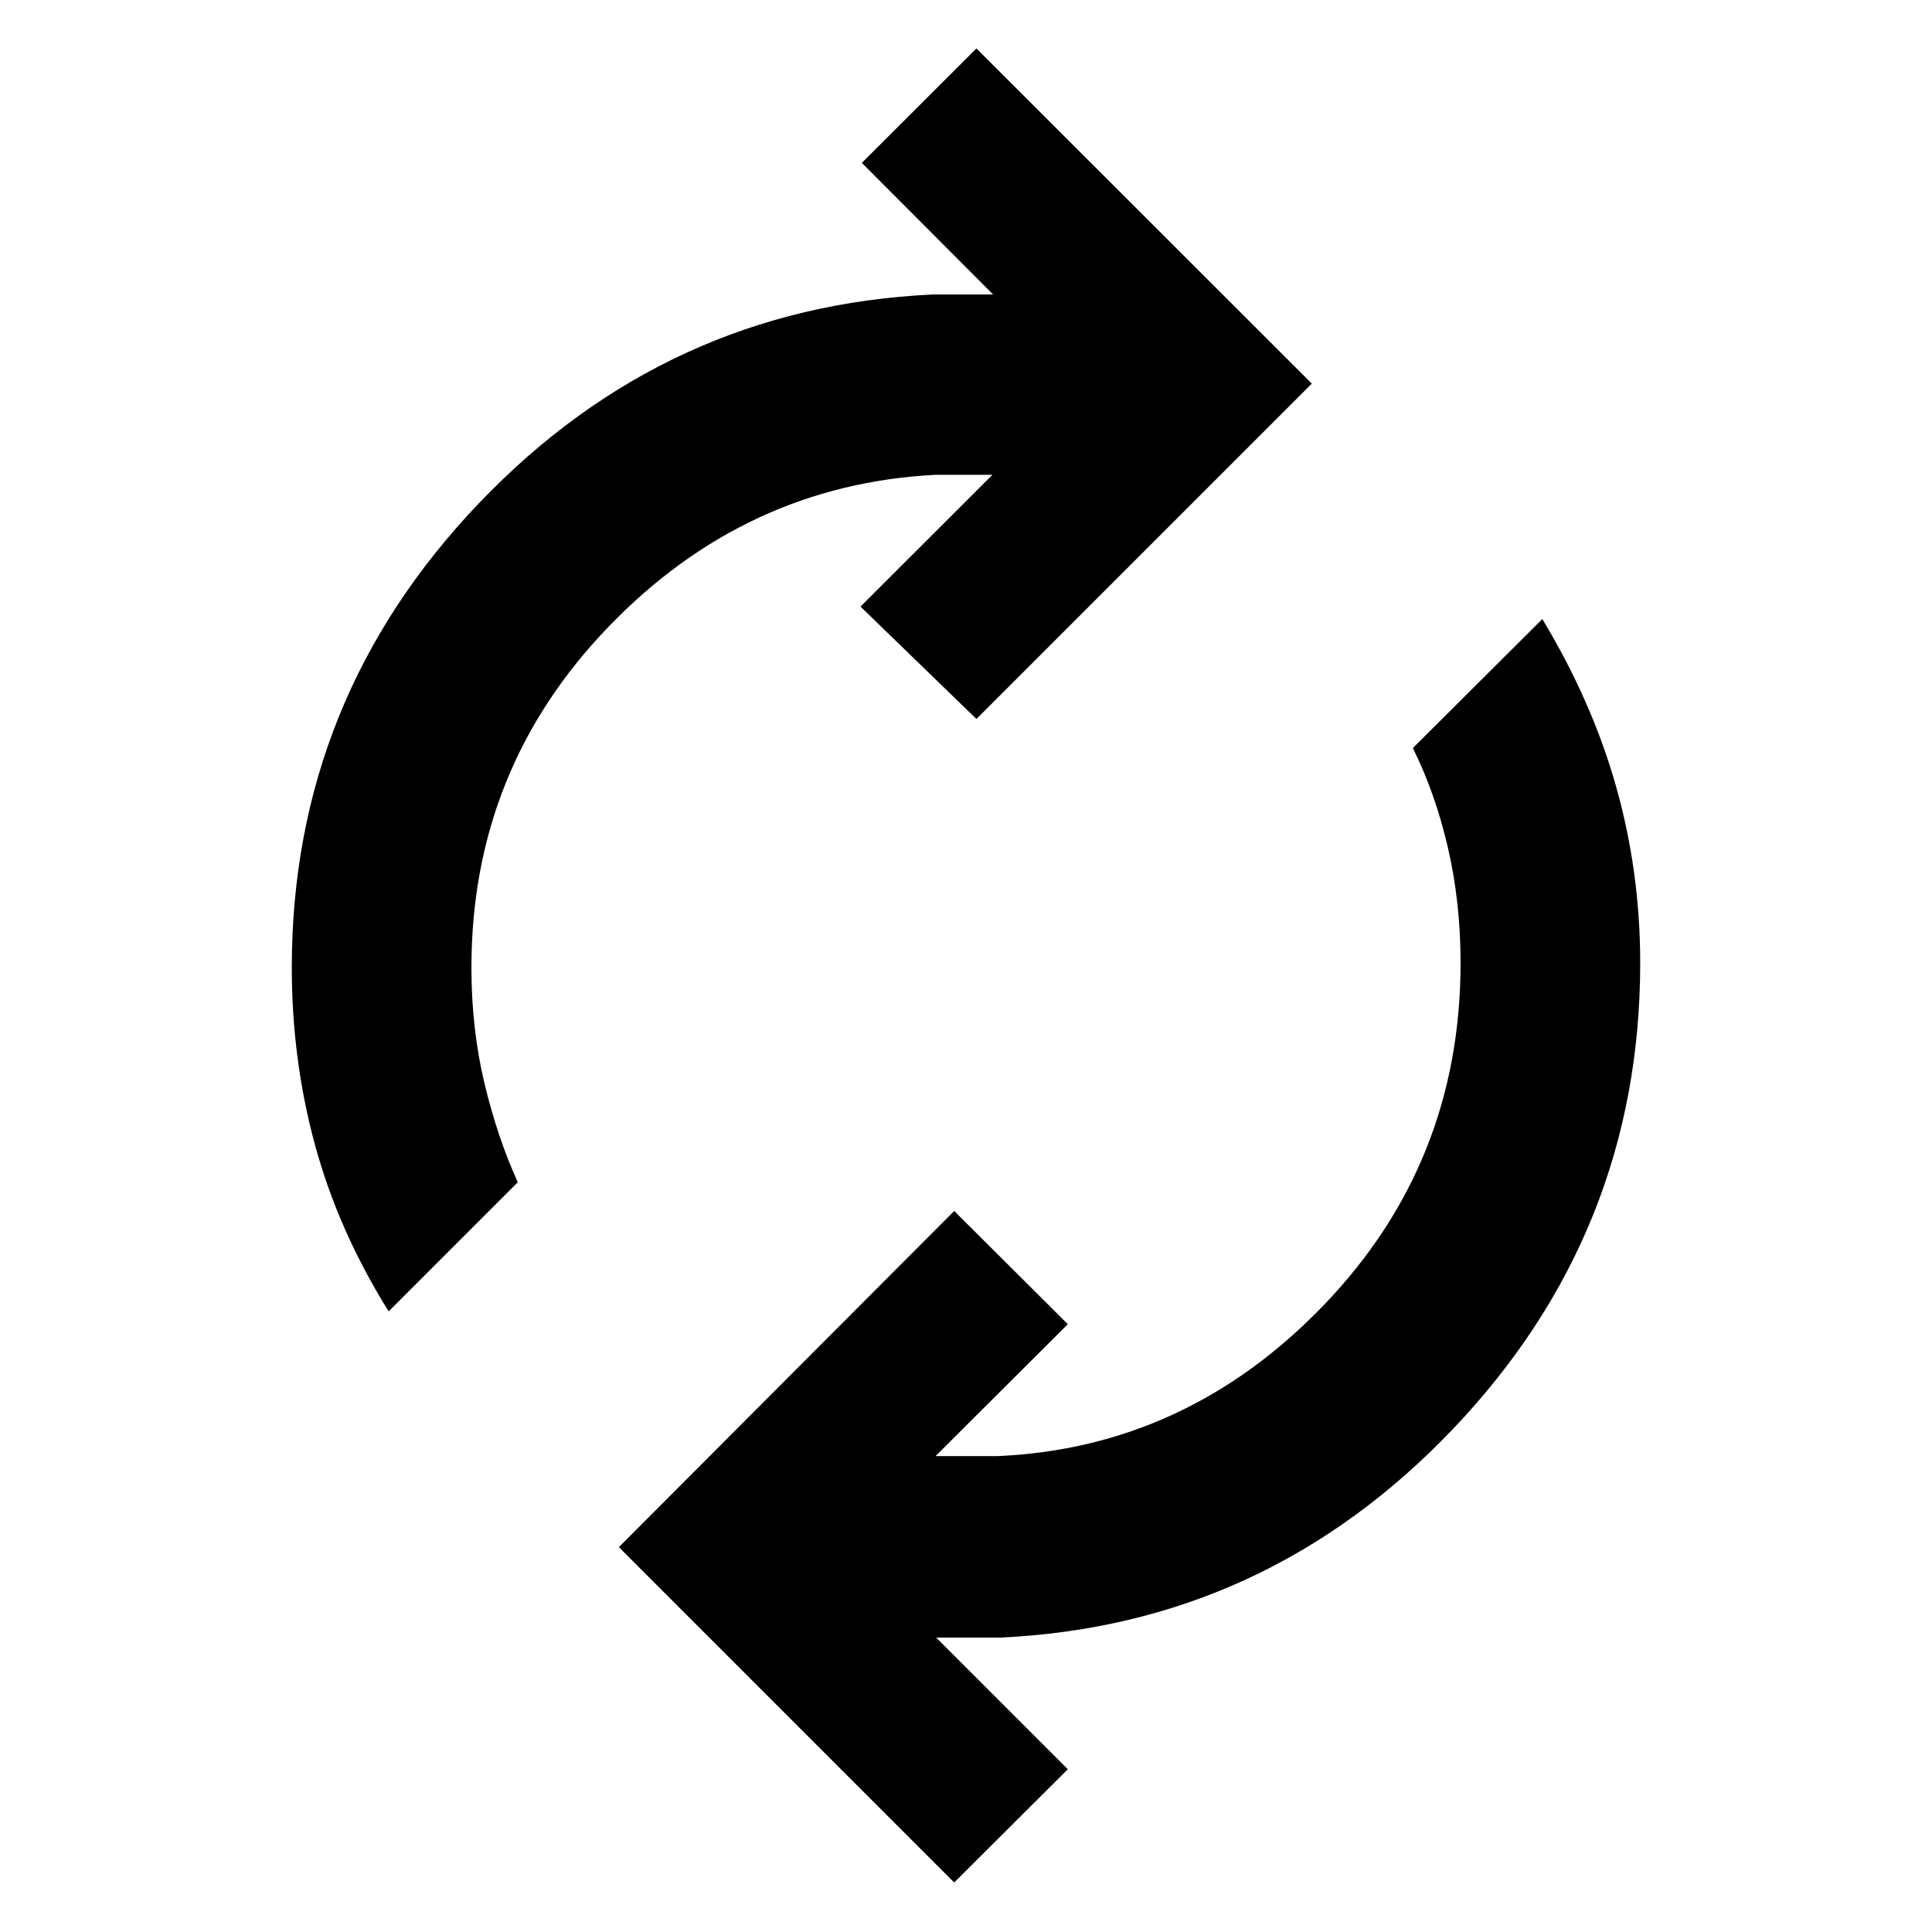 <svg xmlns="http://www.w3.org/2000/svg" height="40" viewBox="0 -960 960 960" width="40"><path d="M193.12-308.38q-24.93-39.97-36.53-82.45-11.6-42.48-11.6-88.41 0-133.35 93.06-230.78 93.05-97.42 225.44-103.65h29.98l-65.23-65.4 56.95-56.86 166.64 166.55-166.64 166.64-57.62-55.85 65.57-65.49h-28.1q-94.52 4.8-162.65 75.5-68.14 70.7-68.14 169.34 0 30.57 6.5 57.64 6.49 27.06 16.54 49.05l-64.17 64.17ZM474.14-24.6 307.51-191.24l166.63-167.03 56.45 56.25-65.73 65.56h30.76q93.86-4.13 161.99-74.87 68.14-70.73 68.14-170.21 0-29.98-6.24-57.05-6.24-27.06-17.47-49.71l64.34-64.1q24.76 41.04 36.7 83.4 11.93 42.36 11.93 87.46 0 133.95-93.06 231.61-93.05 97.66-225.28 103.65h-31.48l65.4 65.4-56.45 56.28Z"/></svg>